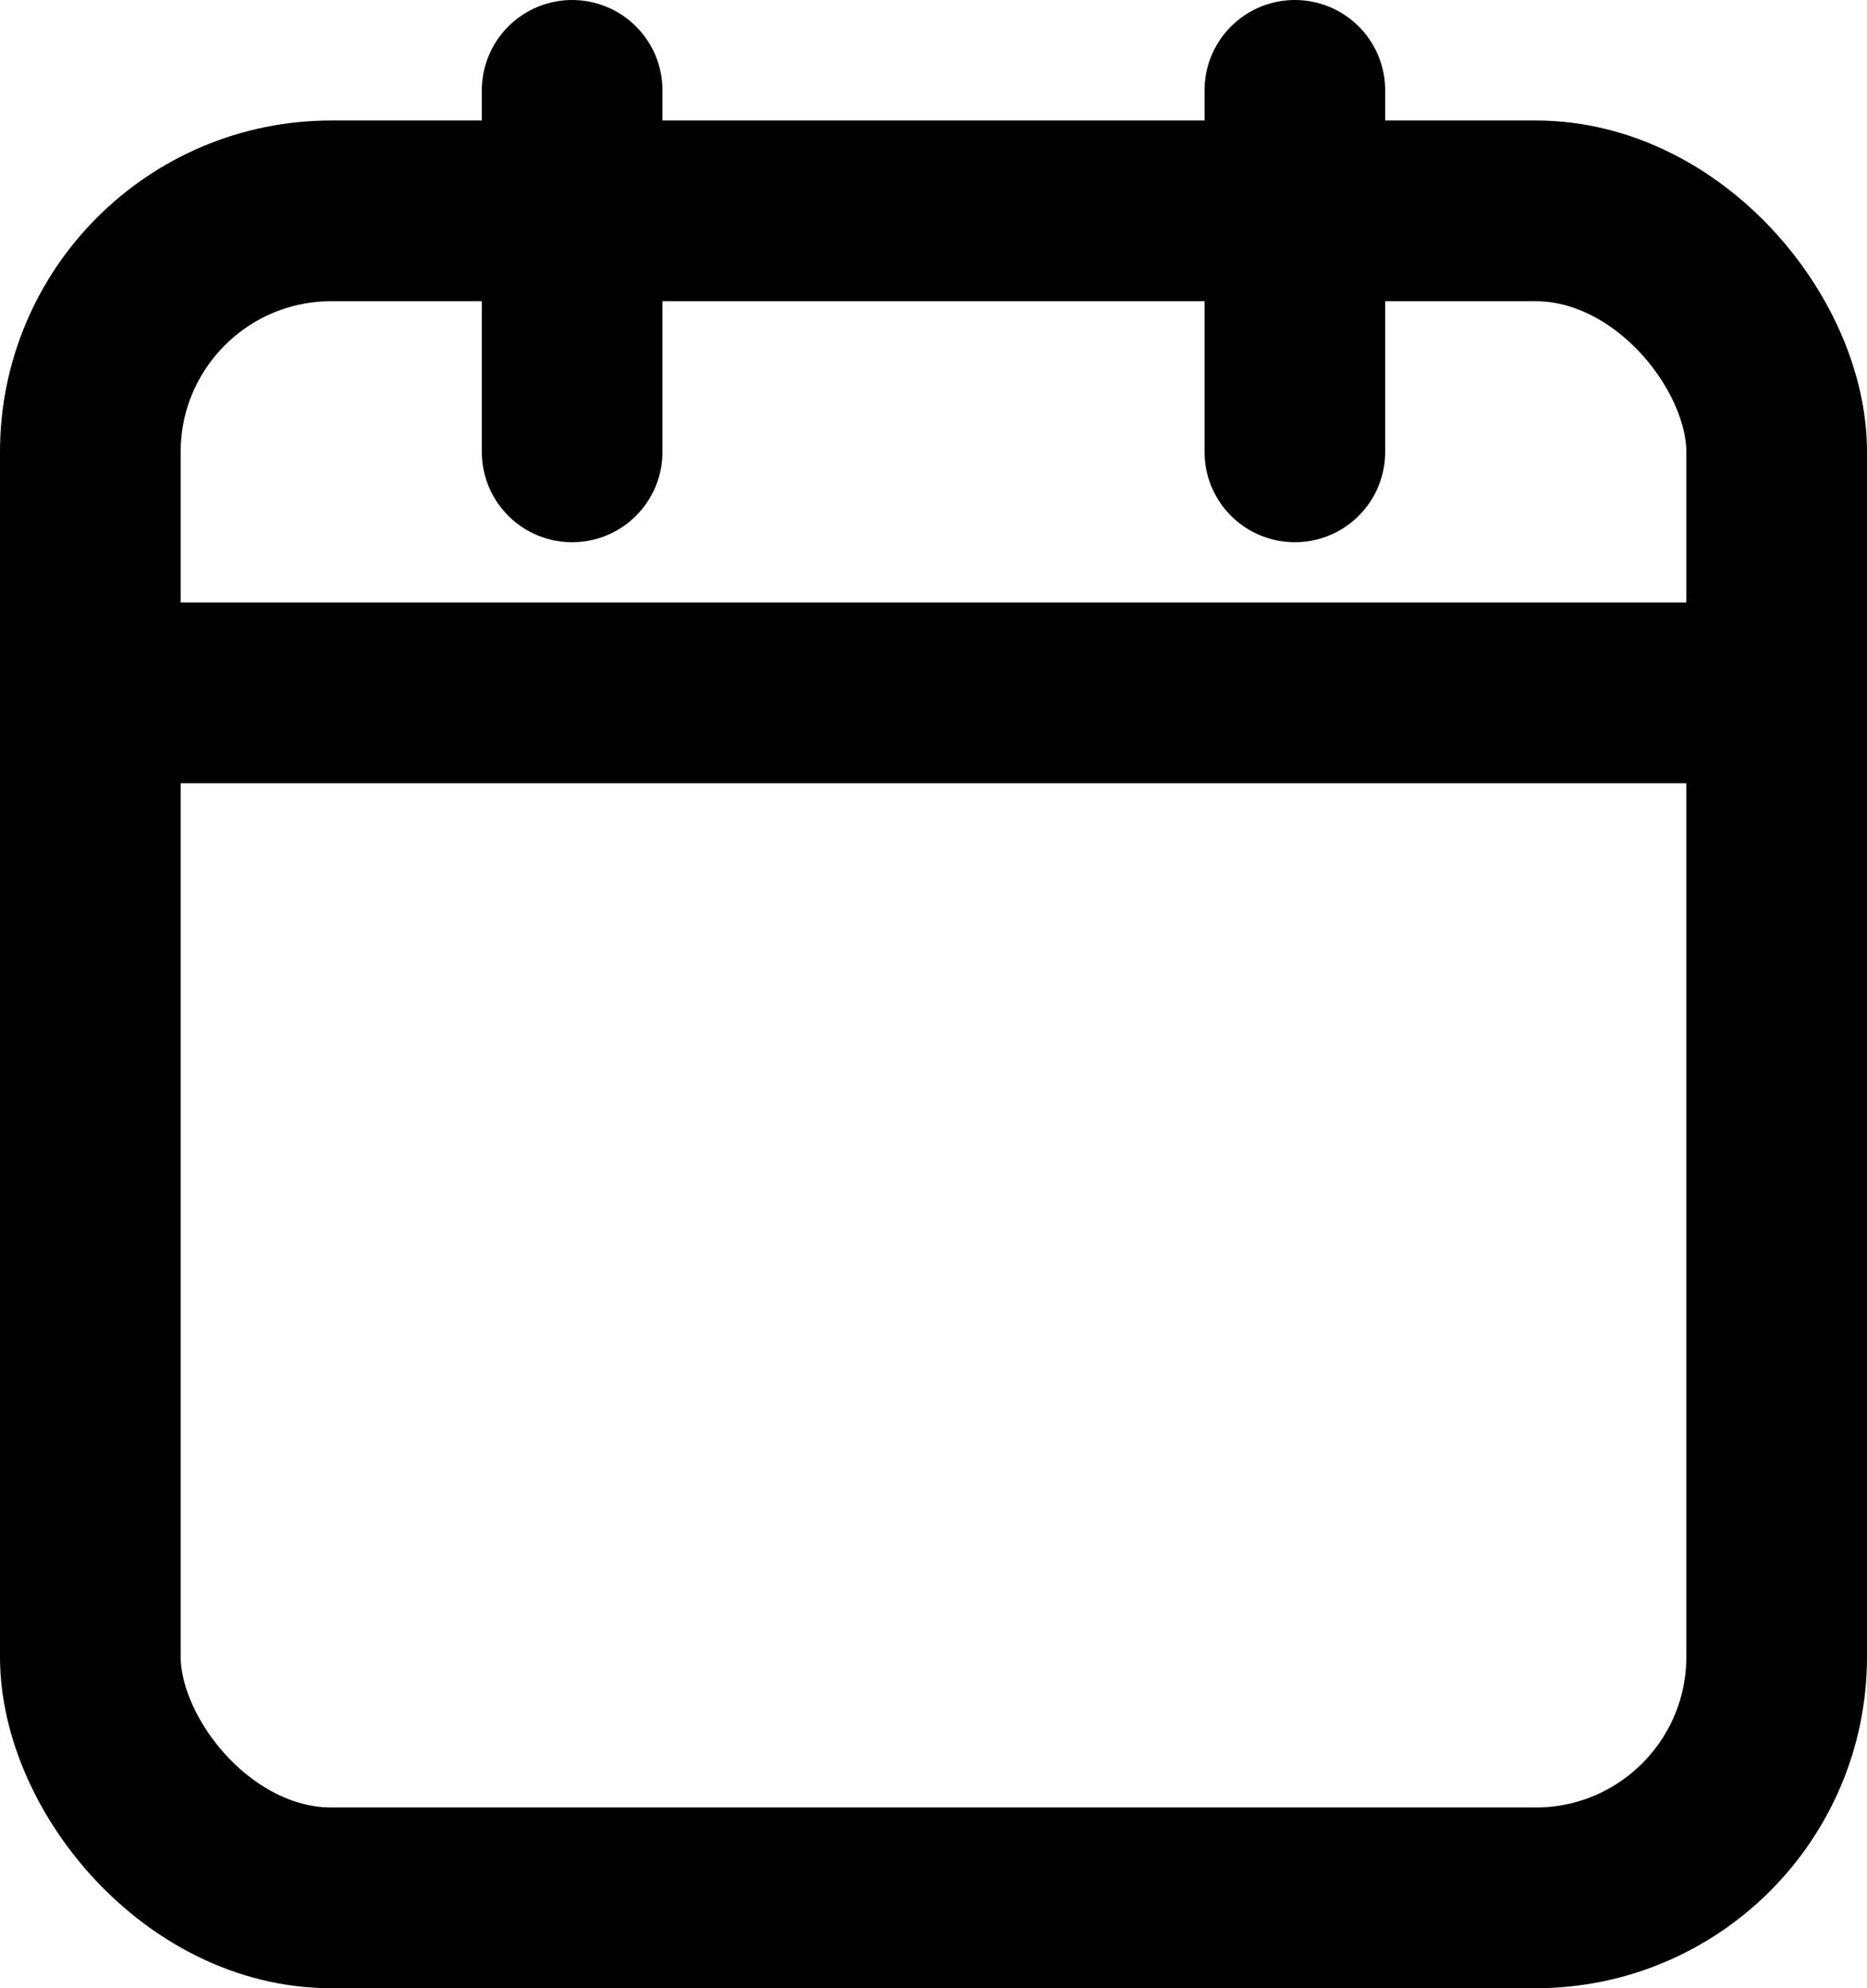 <svg xmlns="http://www.w3.org/2000/svg" viewBox="0 0 15.5 16.5">
  <g id="Book" transform="translate(0.75 0.75)">
    <rect id="Rectangle-path" width="14" height="14" rx="2" stroke-width="1.5" transform="translate(0 1)" stroke="#000000" stroke-linecap="round" stroke-linejoin="round" stroke-miterlimit="10" fill="none"/>
    <path id="Shape" d="M0,0V3" transform="translate(10)" fill="none" stroke="#000000" stroke-linecap="round" stroke-linejoin="round" stroke-miterlimit="10" stroke-width="1.5"/>
    <path id="Shape-2" data-name="Shape" d="M0,0V3" transform="translate(4)" fill="none" stroke="#000000" stroke-linecap="round" stroke-linejoin="round" stroke-miterlimit="10" stroke-width="1.5"/>
    <path id="Shape-3" data-name="Shape" d="M0,0H14" transform="translate(0 5)" fill="none" stroke="#000000" stroke-linecap="round" stroke-linejoin="round" stroke-miterlimit="10" stroke-width="1.5"/>
  </g>
</svg>
